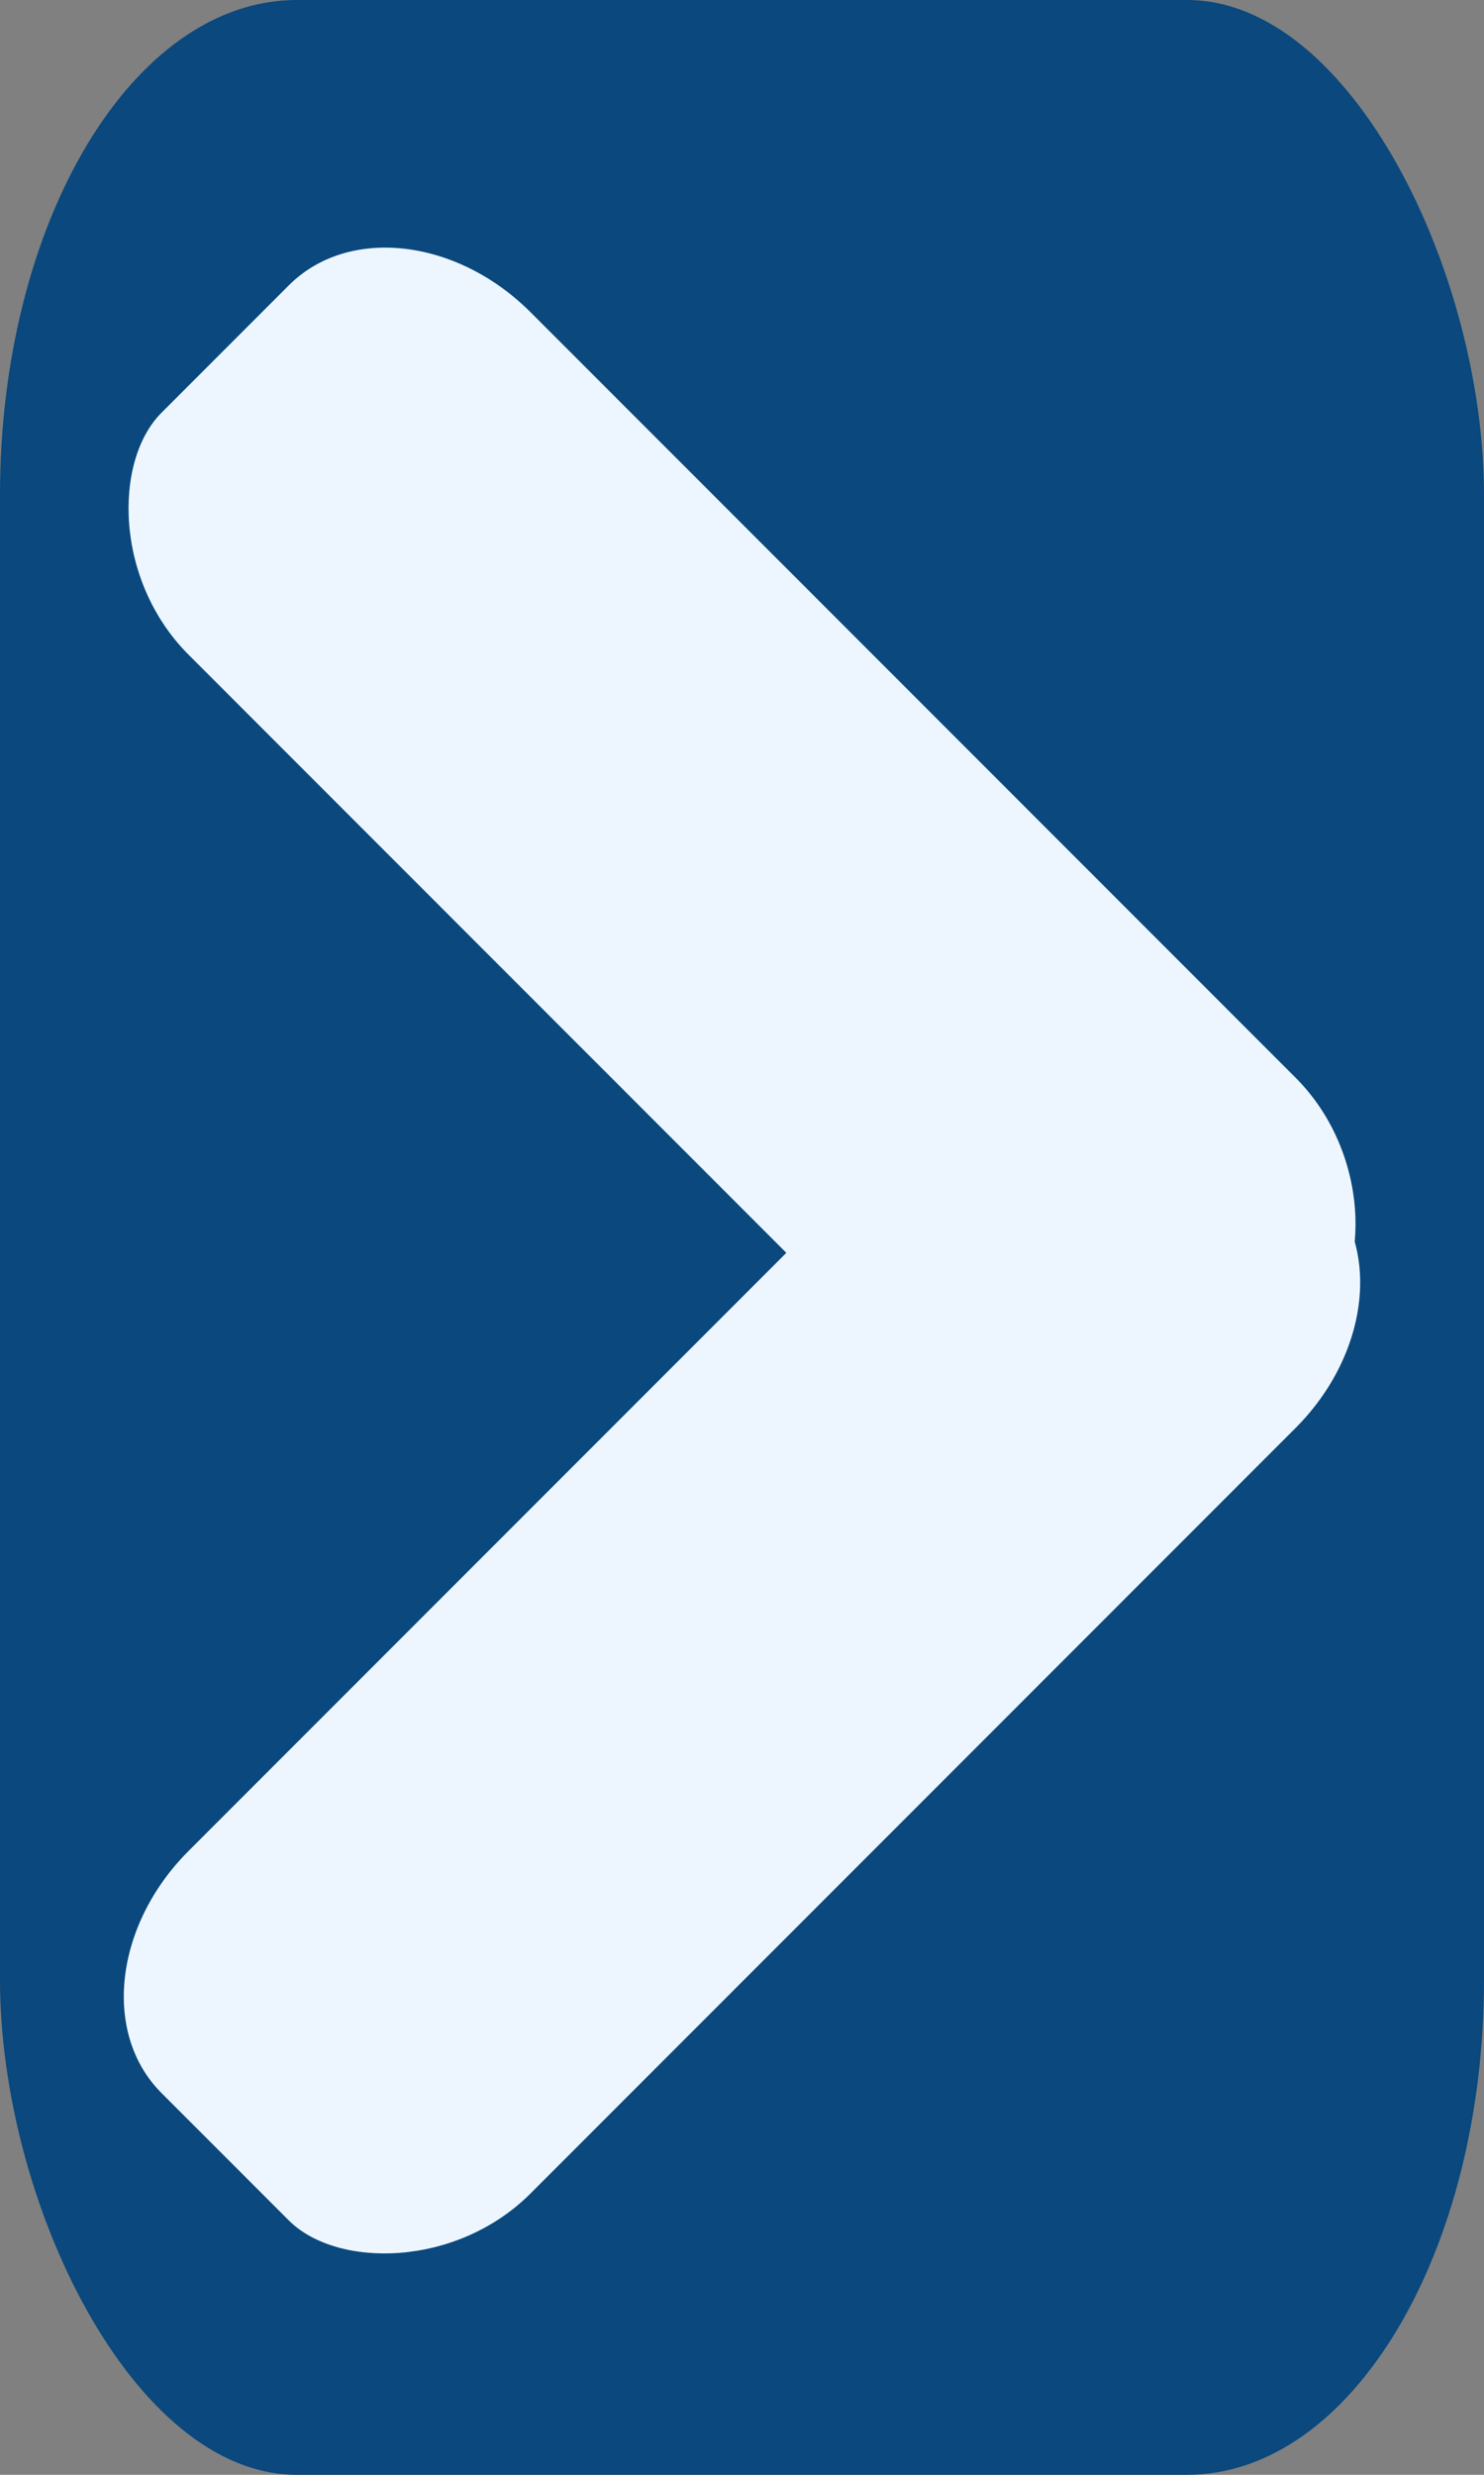 <?xml version="1.0" encoding="UTF-8" standalone="no"?>
<!-- Created with Inkscape (http://www.inkscape.org/) -->

<svg
   width="24mm"
   height="40mm"
   viewBox="0 0 24 40"
   version="1.1"
   id="svg1"
   inkscape:version="1.4 (e7c3feb100, 2024-10-09)"
   sodipodi:docname="右翻滚按钮按下.svg"
   xmlns:inkscape="http://www.inkscape.org/namespaces/inkscape"
   xmlns:sodipodi="http://sodipodi.sourceforge.net/DTD/sodipodi-0.dtd"
   xmlns="http://www.w3.org/2000/svg"
   xmlns:svg="http://www.w3.org/2000/svg">
  <rect x="0" y="0" width="24" height="40" fill="#808080" stroke="none"/>
  <sodipodi:namedview
     id="namedview1"
     pagecolor="#e252e5"
     bordercolor="#000000"
     borderopacity="0.25"
     inkscape:showpageshadow="2"
     inkscape:pageopacity="0.0"
     inkscape:pagecheckerboard="true"
     inkscape:deskcolor="#e6bcbc"
     inkscape:document-units="mm"
     inkscape:zoom="1.8928309"
     inkscape:cx="61.548022"
     inkscape:cy="98.265511"
     inkscape:window-width="1243"
     inkscape:window-height="767"
     inkscape:window-x="0"
     inkscape:window-y="0"
     inkscape:window-maximized="1"
     inkscape:current-layer="layer1" />
  <defs
     id="defs1">
    <inkscape:path-effect
       effect="spiro"
       id="path-effect2"
       is_visible="true"
       lpeversion="1" />
    <inkscape:path-effect
       effect="spiro"
       id="path-effect1"
       is_visible="true"
       lpeversion="1" />
  </defs>
  <g
     inkscape:label="图层 1"
     inkscape:groupmode="layer"
     id="layer1"
     transform="translate(2.8,1)">
    <rect
       style="fill:#0a487d;fill-opacity:1;fill-rule:evenodd;stroke:none;stroke-width:8.198;paint-order:stroke fill markers"
       id="rect2"
       width="24"
       height="40"
       x="-2.8"
       y="-1"
       ry="8"
       rx="4.8" />
    <rect
       style="fill:#edf6fe;fill-opacity:1;fill-rule:evenodd;stroke:none;stroke-width:32.254;paint-order:stroke fill markers"
       id="rect1-5"
       width="23.642"
       height="7.825"
       x="-23.347"
       y="20.624"
       rx="3.074"
       ry="2.455"
       transform="rotate(-45)" />
    <rect
       style="fill:#edf6fe;fill-opacity:1;fill-rule:evenodd;stroke:none;stroke-width:32.254;paint-order:stroke fill markers"
       id="rect1-5-5"
       width="23.642"
       height="7.825"
       x="3.877"
       y="-1.226"
       rx="3.074"
       ry="2.455"
       transform="rotate(45)" />
  </g>
</svg>
